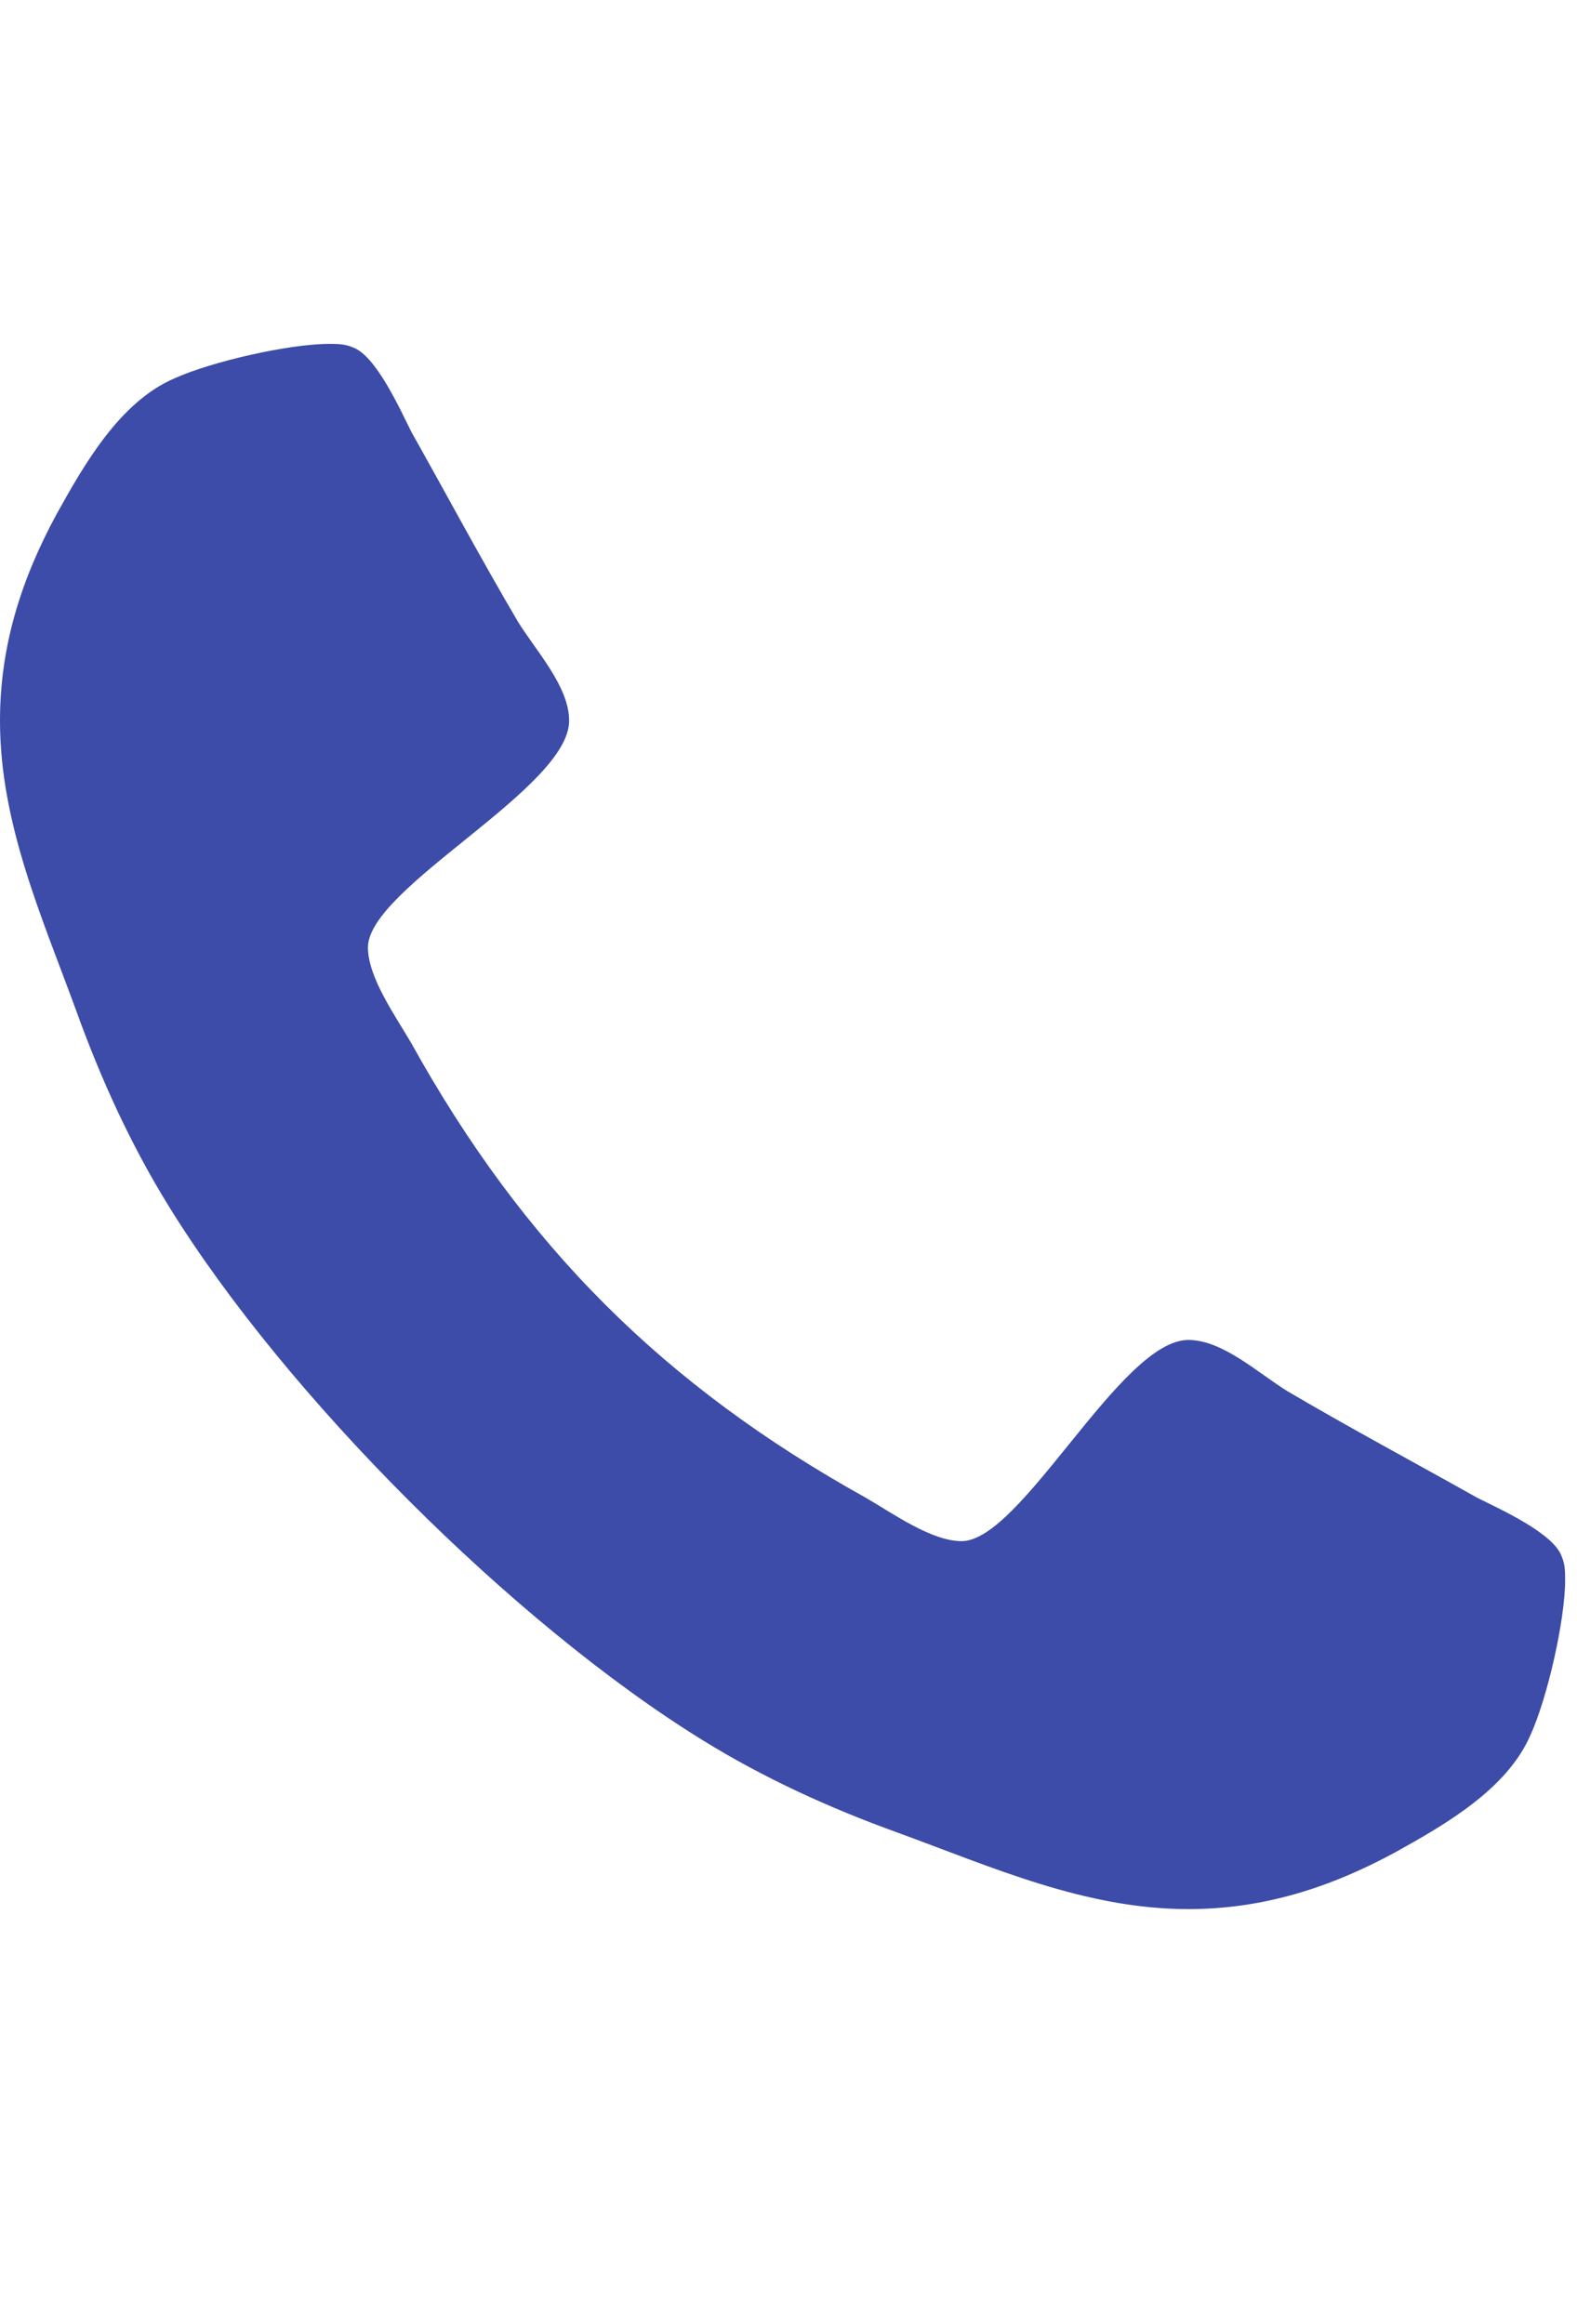 <svg width="19" height="28" viewBox="0 0 19 28" fill="none" xmlns="http://www.w3.org/2000/svg">
<path d="M18.857 19.036C18.857 18.942 18.857 18.848 18.817 18.755C18.723 18.473 18.067 18.179 17.799 18.045C17.036 17.616 16.259 17.201 15.509 16.759C15.161 16.545 14.732 16.143 14.317 16.143C13.5 16.143 12.308 18.567 11.585 18.567C11.223 18.567 10.755 18.232 10.433 18.045C7.996 16.692 6.308 15.005 4.955 12.567C4.768 12.245 4.433 11.777 4.433 11.415C4.433 10.692 6.857 9.5 6.857 8.683C6.857 8.268 6.455 7.839 6.241 7.491C5.799 6.741 5.384 5.964 4.955 5.201C4.821 4.933 4.527 4.277 4.246 4.183C4.152 4.143 4.058 4.143 3.964 4.143C3.482 4.143 2.545 4.357 2.103 4.558C1.446 4.839 1.018 5.589 0.683 6.192C0.254 6.982 0 7.786 0 8.683C0 9.929 0.509 11.054 0.924 12.192C1.219 13.009 1.58 13.799 2.036 14.536C3.442 16.812 6.188 19.558 8.464 20.964C9.201 21.42 9.991 21.781 10.808 22.076C11.946 22.491 13.071 23 14.317 23C15.214 23 16.018 22.745 16.808 22.317C17.411 21.982 18.161 21.554 18.442 20.897C18.643 20.455 18.857 19.518 18.857 19.036Z" fill="#3C4CA8"/>
</svg>
